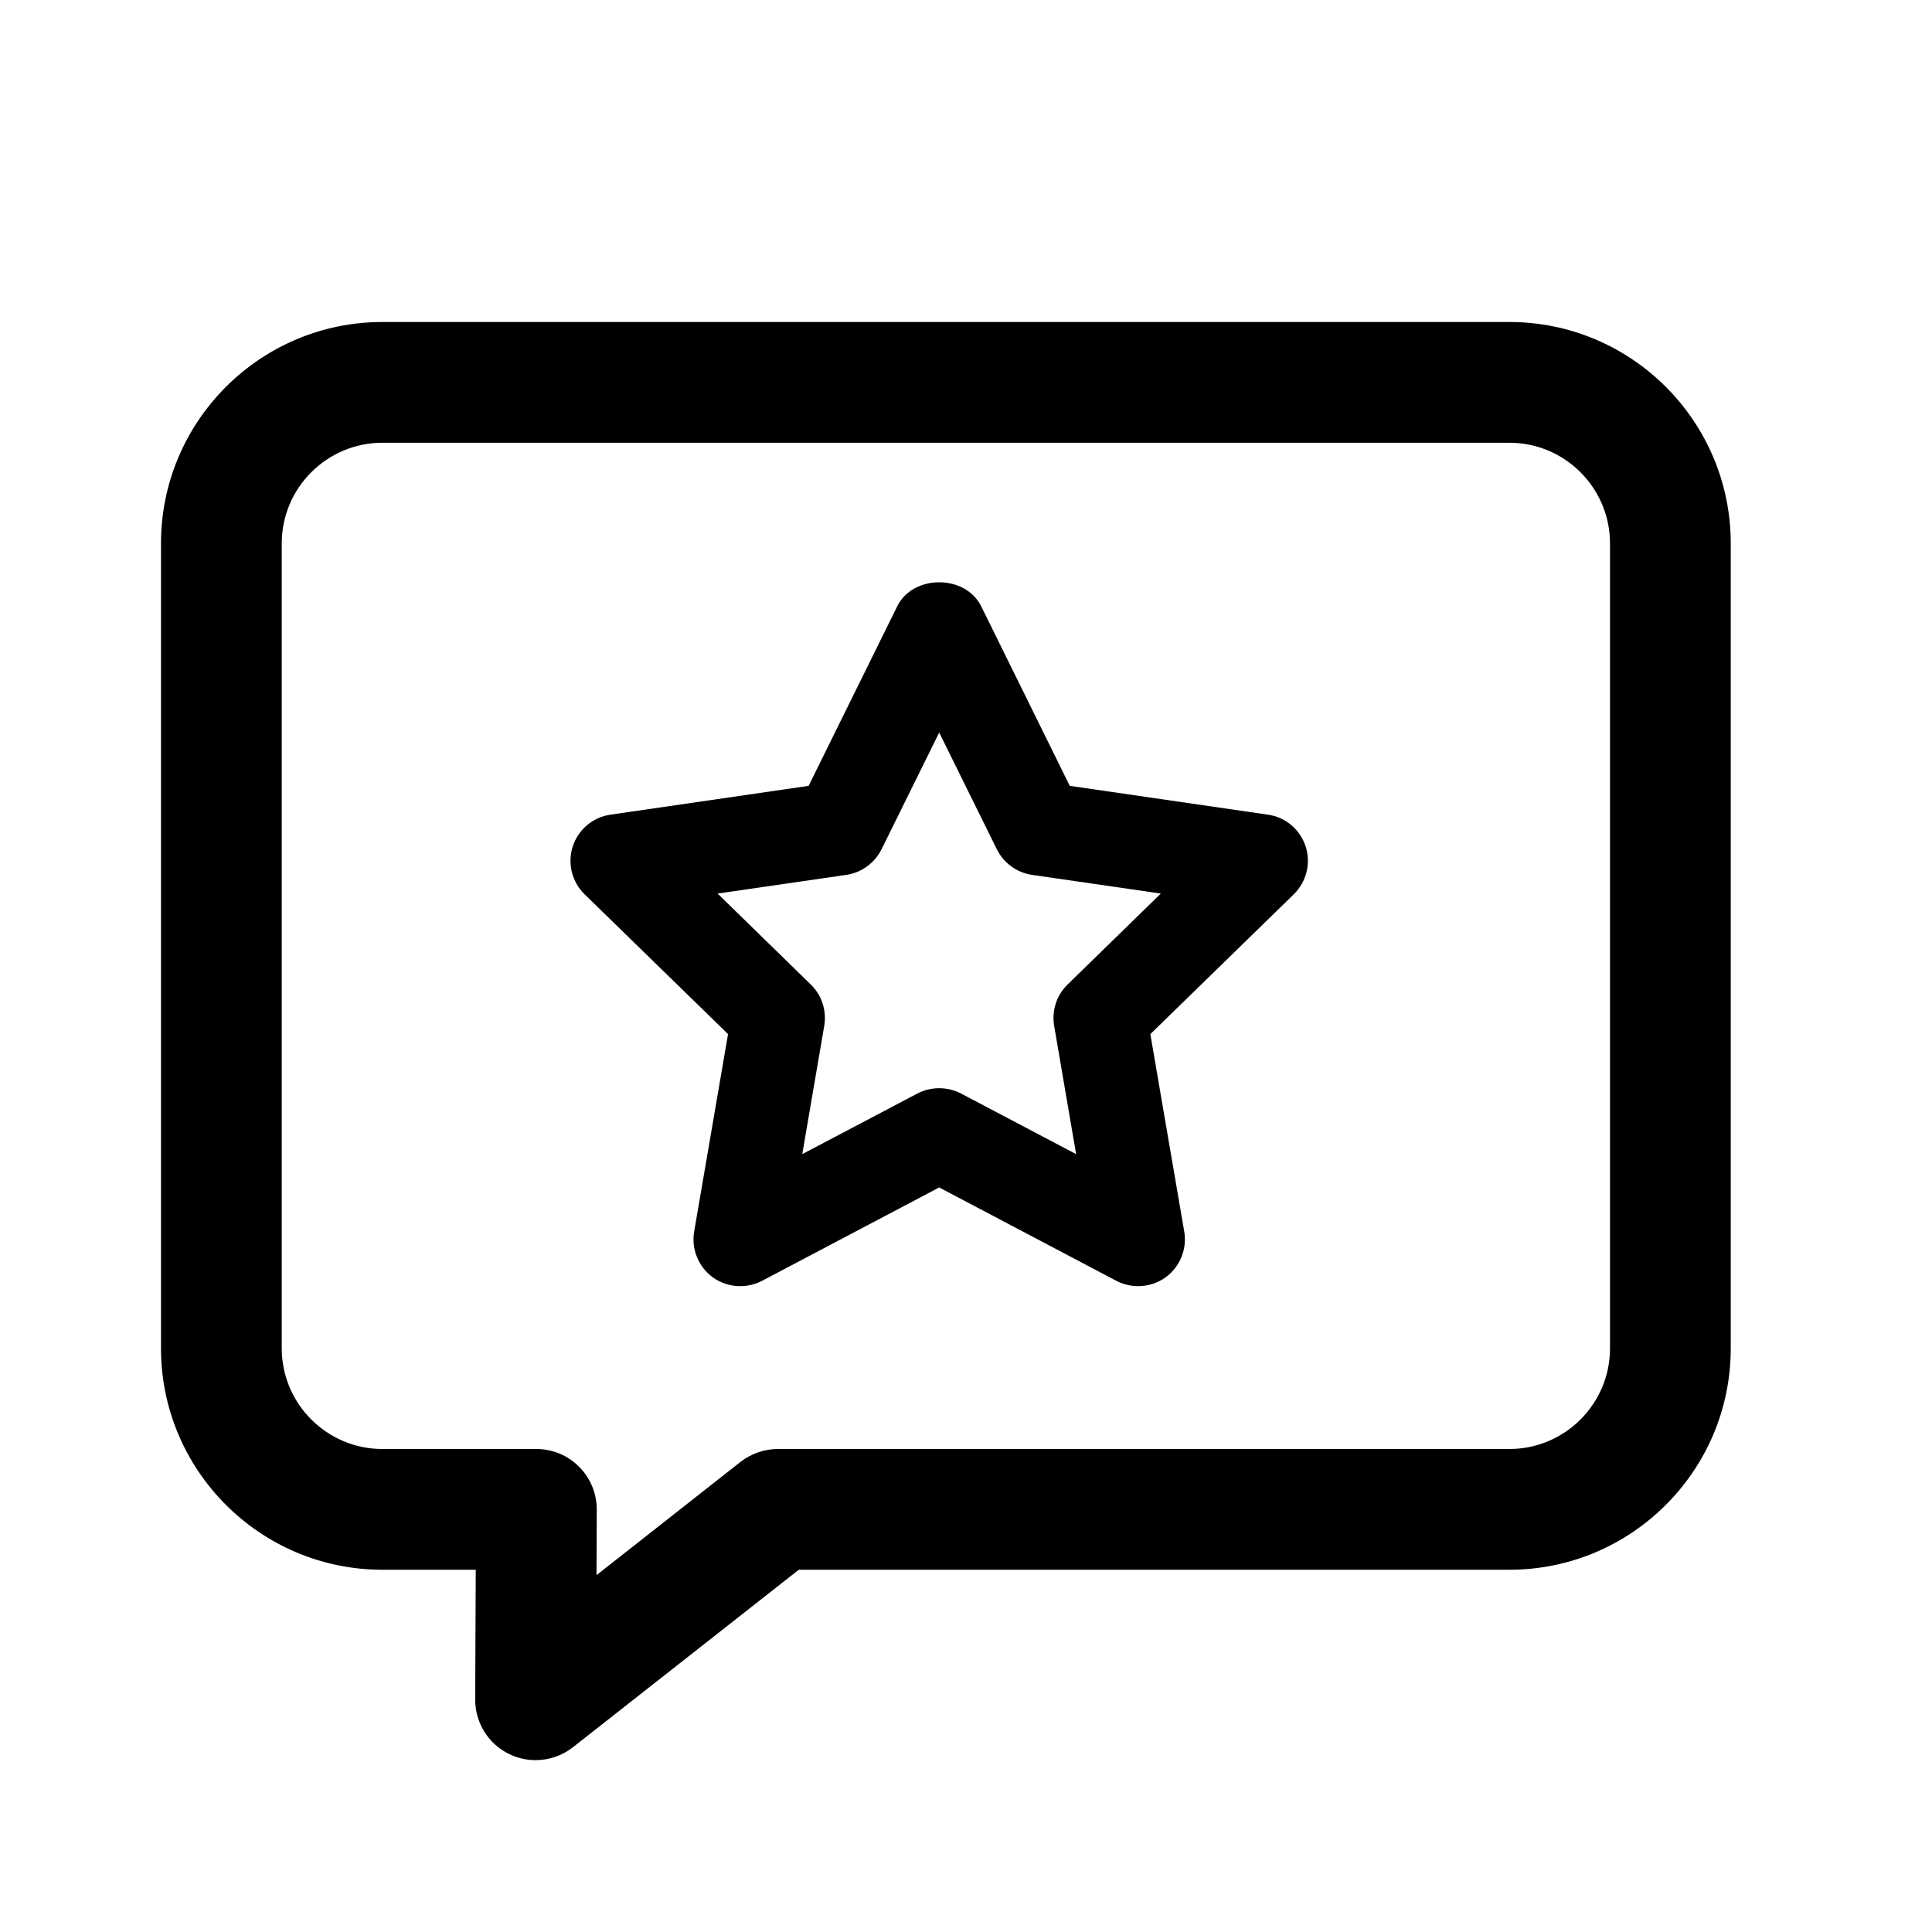 <svg xmlns="http://www.w3.org/2000/svg" width="24" height="24" viewBox="0 0 24 24">
    <path d="M18.75 4c1.517 0 2.75 1.233 2.75 2.75v10c0 1.517-1.233 2.75-2.75 2.75H9.923l-2.806 2.205c-.135.106-.299.16-.464.16-.112 0-.224-.025-.329-.076-.259-.126-.422-.39-.421-.677L5.91 19.5H4.75C3.233 19.5 2 18.267 2 16.75v-10C2 5.233 3.233 4 4.75 4h14zm0 1.5h-14c-.689 0-1.25.561-1.25 1.25v10c0 .689.561 1.25 1.25 1.25h1.913c.199 0 .391.079.531.221.141.141.22.333.219.532l-.003.814 1.789-1.407c.133-.103.296-.16.464-.16h9.087c.689 0 1.25-.561 1.25-1.25v-10c0-.689-.561-1.25-1.25-1.25zm-6.562 2.03l1.101 2.232 2.461.358c.219.03.4.184.469.394.068.21.011.44-.147.595l-1.782 1.737.421 2.453c.037.218-.053.438-.231.568-.101.073-.221.11-.341.11-.093 0-.186-.022-.271-.066l-2.201-1.16-2.201 1.16c-.195.102-.433.085-.612-.044-.178-.13-.268-.35-.231-.568l.421-2.453-1.782-1.737c-.158-.154-.215-.385-.147-.595.069-.21.25-.363.469-.394l2.461-.358 1.101-2.231c.196-.397.846-.397 1.042 0zM11.667 9.1l-.716 1.45c-.085.17-.248.29-.437.318l-1.6.232 1.158 1.13c.137.133.199.325.167.513l-.273 1.594 1.43-.753c.085-.044.178-.066.271-.066.093 0 .186.022.271.066l1.43.753-.273-1.594c-.032-.188.03-.38.167-.513l1.158-1.13-1.6-.232c-.189-.028-.352-.147-.437-.318l-.716-1.45z"/>
</svg>
